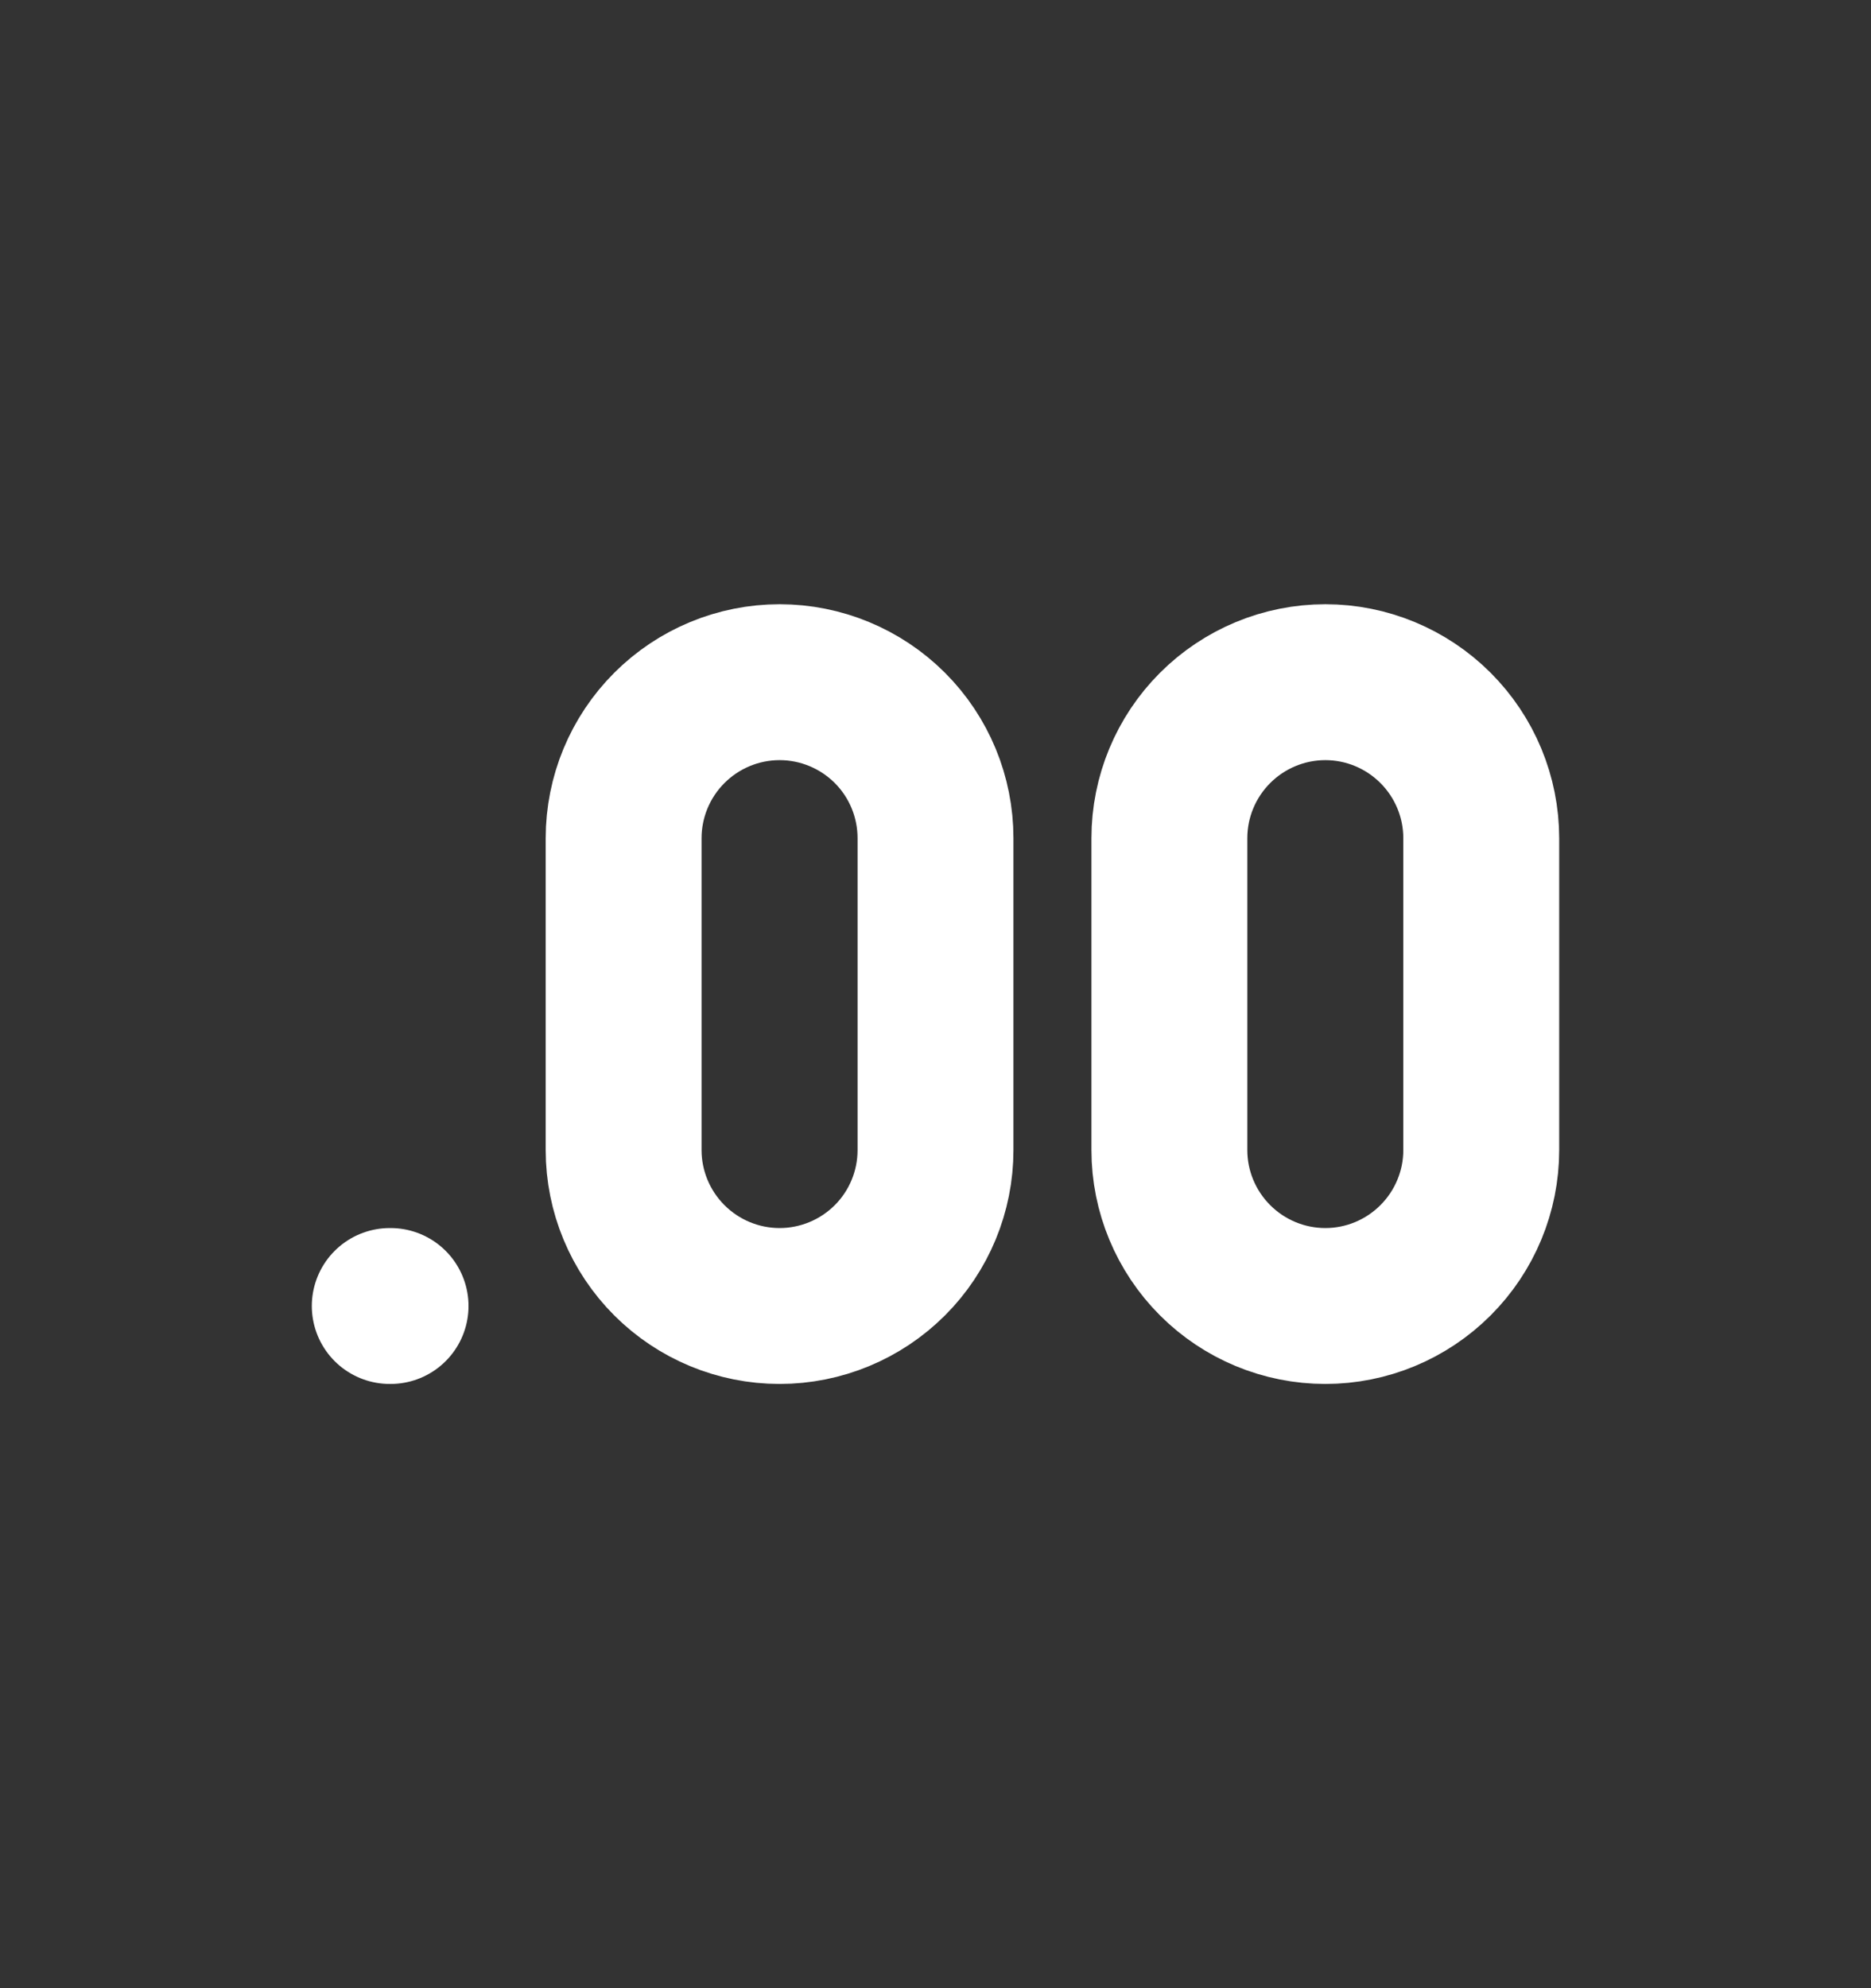 <svg width="16" height="17" viewBox="0 0 16 17" fill="none" xmlns="http://www.w3.org/2000/svg">
<rect x="0" y="0" width="16" height="17" fill="#333333" stroke="none"/>
<g id="tabler:decimal">
<path id="Vector" d="M3.333 11.167H3.34M11.334 5.833C11.687 5.833 12.026 5.974 12.276 6.224C12.526 6.474 12.667 6.813 12.667 7.167V9.834C12.667 10.187 12.526 10.526 12.276 10.776C12.026 11.026 11.687 11.167 11.334 11.167C10.98 11.167 10.641 11.026 10.391 10.776C10.141 10.526 10 10.187 10 9.834V7.167C10 6.813 10.141 6.474 10.391 6.224C10.641 5.974 10.98 5.833 11.334 5.833ZM6.667 5.833C7.02 5.833 7.36 5.974 7.61 6.224C7.86 6.474 8 6.813 8 7.167V9.834C8 10.187 7.86 10.526 7.61 10.776C7.36 11.026 7.02 11.167 6.667 11.167C6.313 11.167 5.974 11.026 5.724 10.776C5.474 10.526 5.333 10.187 5.333 9.834V7.167C5.333 6.813 5.474 6.474 5.724 6.224C5.974 5.974 6.313 5.833 6.667 5.833Z" stroke="white" stroke-width="1.333" stroke-linecap="round" stroke-linejoin="round"/>
</g>
</svg>
